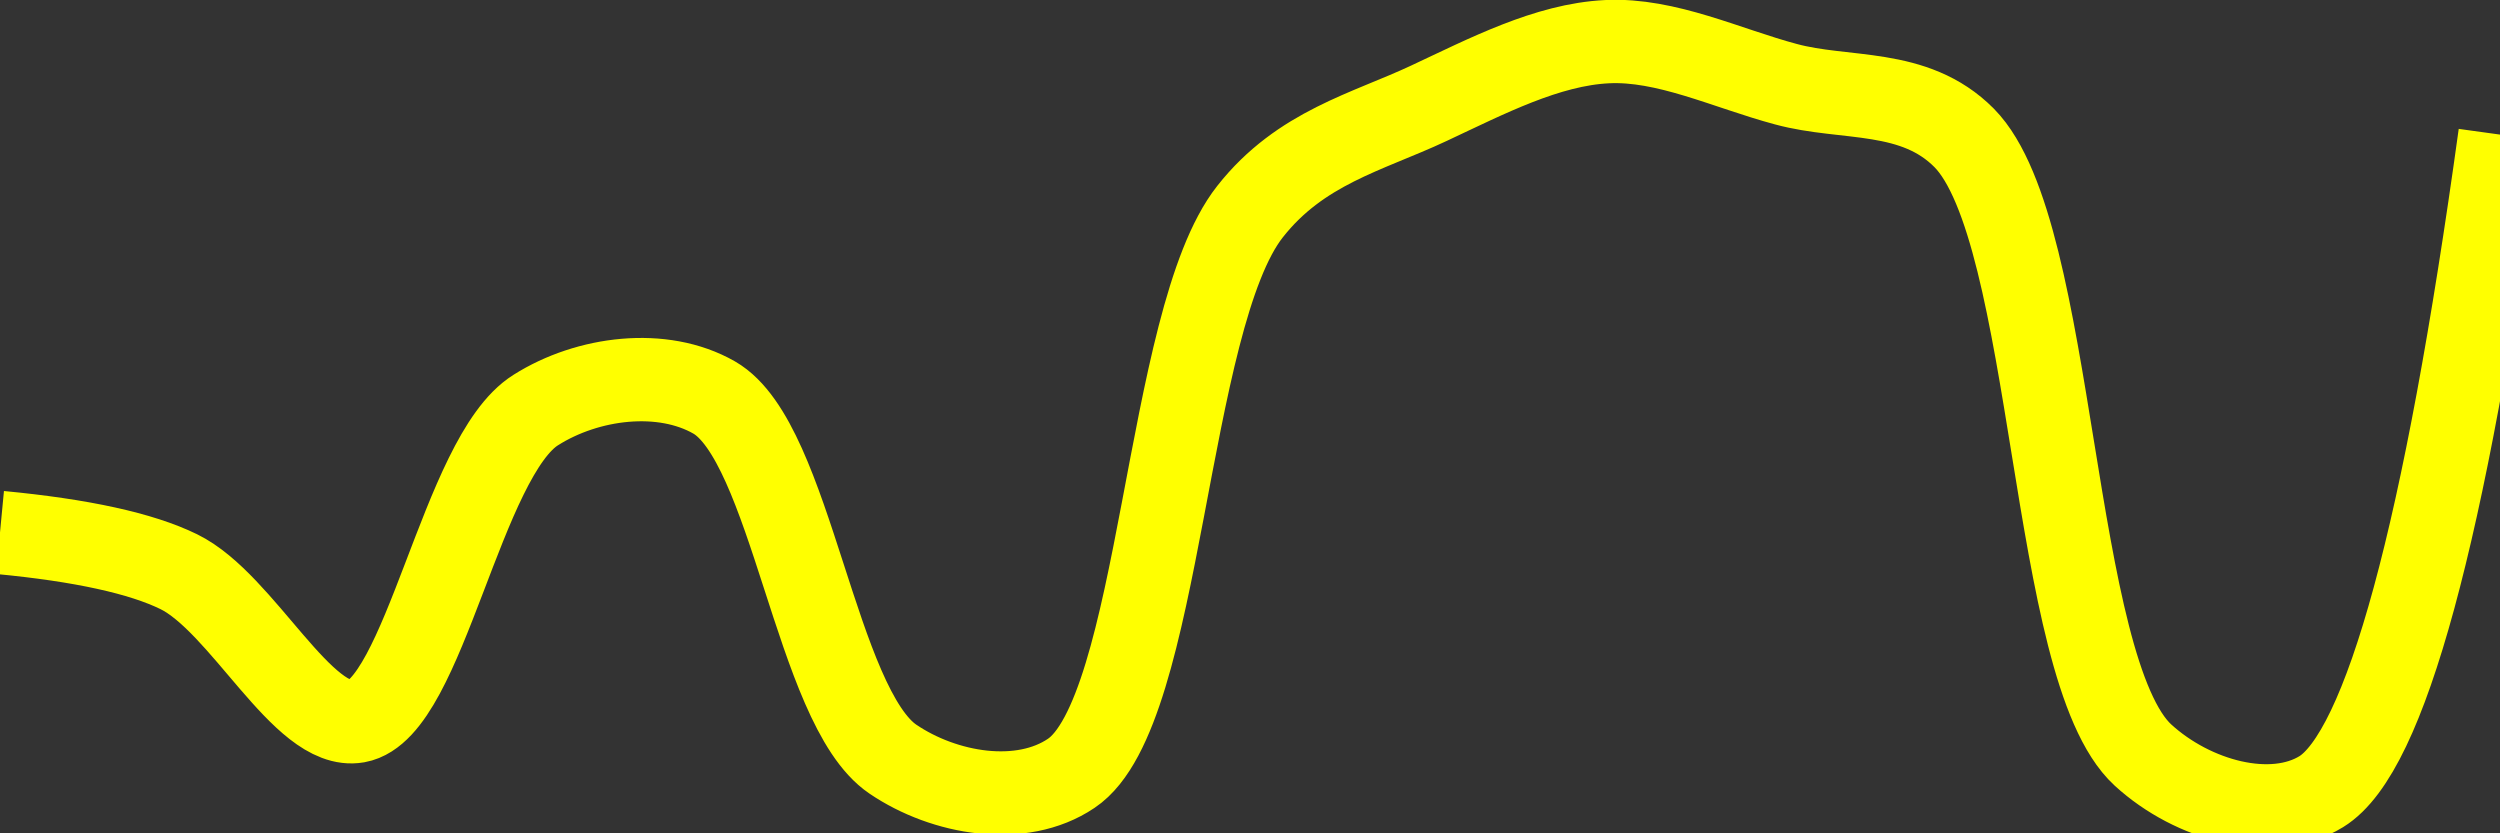 <svg class="main-svg" xmlns="http://www.w3.org/2000/svg" xmlns:xlink="http://www.w3.org/1999/xlink" width="60" height="20" style="" viewBox="0 0 60 20"><rect x="0" y="0" width="60" height="20" fill="#333333" stroke="none"/><rect x="0" y="0" width="60" height="20" style="fill: rgb(0, 0, 0); fill-opacity: 0;"/><defs id="defs-5f5cee"><g class="clips"><clipPath id="clip5f5ceexyplot" class="plotclip"><rect width="60" height="20"/></clipPath><clipPath class="axesclip" id="clip5f5ceex"><rect x="0" y="0" width="60" height="20"/></clipPath><clipPath class="axesclip" id="clip5f5ceey"><rect x="0" y="0" width="60" height="20"/></clipPath><clipPath class="axesclip" id="clip5f5ceexy"><rect x="0" y="0" width="60" height="20"/></clipPath></g><g class="gradients"/><g class="patterns"/></defs><g class="bglayer"><rect class="bg" x="0" y="0" width="60" height="20" style="fill: rgb(0, 0, 0); fill-opacity: 0; stroke-width: 0;"/></g><g class="layer-below"><g class="imagelayer"/><g class="shapelayer"/></g><g class="cartesianlayer"><g class="subplot xy"><g class="layer-subplot"><g class="shapelayer"/><g class="imagelayer"/></g><g class="minor-gridlayer"><g class="x"/><g class="y"/></g><g class="gridlayer"><g class="x"/><g class="y"/></g><g class="zerolinelayer"/><g class="layer-between"><g class="shapelayer"/><g class="imagelayer"/></g><path class="xlines-below"/><path class="ylines-below"/><g class="overlines-below"/><g class="xaxislayer-below"/><g class="yaxislayer-below"/><g class="overaxes-below"/><g class="overplot"><g class="xy" transform="" clip-path="url(#clip5f5ceexyplot)"><g class="scatterlayer mlayer"><g class="trace scatter trace128397" style="stroke-miterlimit: 2; opacity: 1;"><g class="fills"/><g class="errorbars"/><g class="lines"><path class="js-line" d="M0,12.78Q2.94,13.06 4.29,13.72C5.82,14.47 7.27,17.54 8.57,17.31C10.19,17.02 11.08,10.95 12.86,9.84C14.11,9.05 15.9,8.83 17.14,9.54C19,10.61 19.57,16.96 21.43,18.22C22.67,19.06 24.51,19.37 25.71,18.56C27.89,17.1 27.96,7.67 30,5.08C31.21,3.54 32.82,3.17 34.29,2.48C35.68,1.83 37.13,1.07 38.57,1C39.99,0.93 41.44,1.64 42.86,2.02C44.29,2.41 45.94,2.1 47.14,3.31C49.36,5.56 49.18,16.05 51.43,18.12C52.63,19.22 54.52,19.73 55.71,19Q58.02,17.58 60,3.23" style="vector-effect: none; fill: none; stroke: rgb(255, 255, 0); stroke-opacity: 1; stroke-width: 2px; opacity: 1;"/></g><g class="points"/><g class="text"/></g></g></g></g><path class="xlines-above crisp" d="M0,0" style="fill: none;"/><path class="ylines-above crisp" d="M0,0" style="fill: none;"/><g class="overlines-above"/><g class="xaxislayer-above"/><g class="yaxislayer-above"/><g class="overaxes-above"/></g></g><g class="polarlayer"/><g class="smithlayer"/><g class="ternarylayer"/><g class="geolayer"/><g class="funnelarealayer"/><g class="pielayer"/><g class="iciclelayer"/><g class="treemaplayer"/><g class="sunburstlayer"/><g class="glimages"/><defs id="topdefs-5f5cee"><g class="clips"/></defs><g class="layer-above"><g class="imagelayer"/><g class="shapelayer"/></g><g class="infolayer"><g class="g-gtitle"/></g></svg>